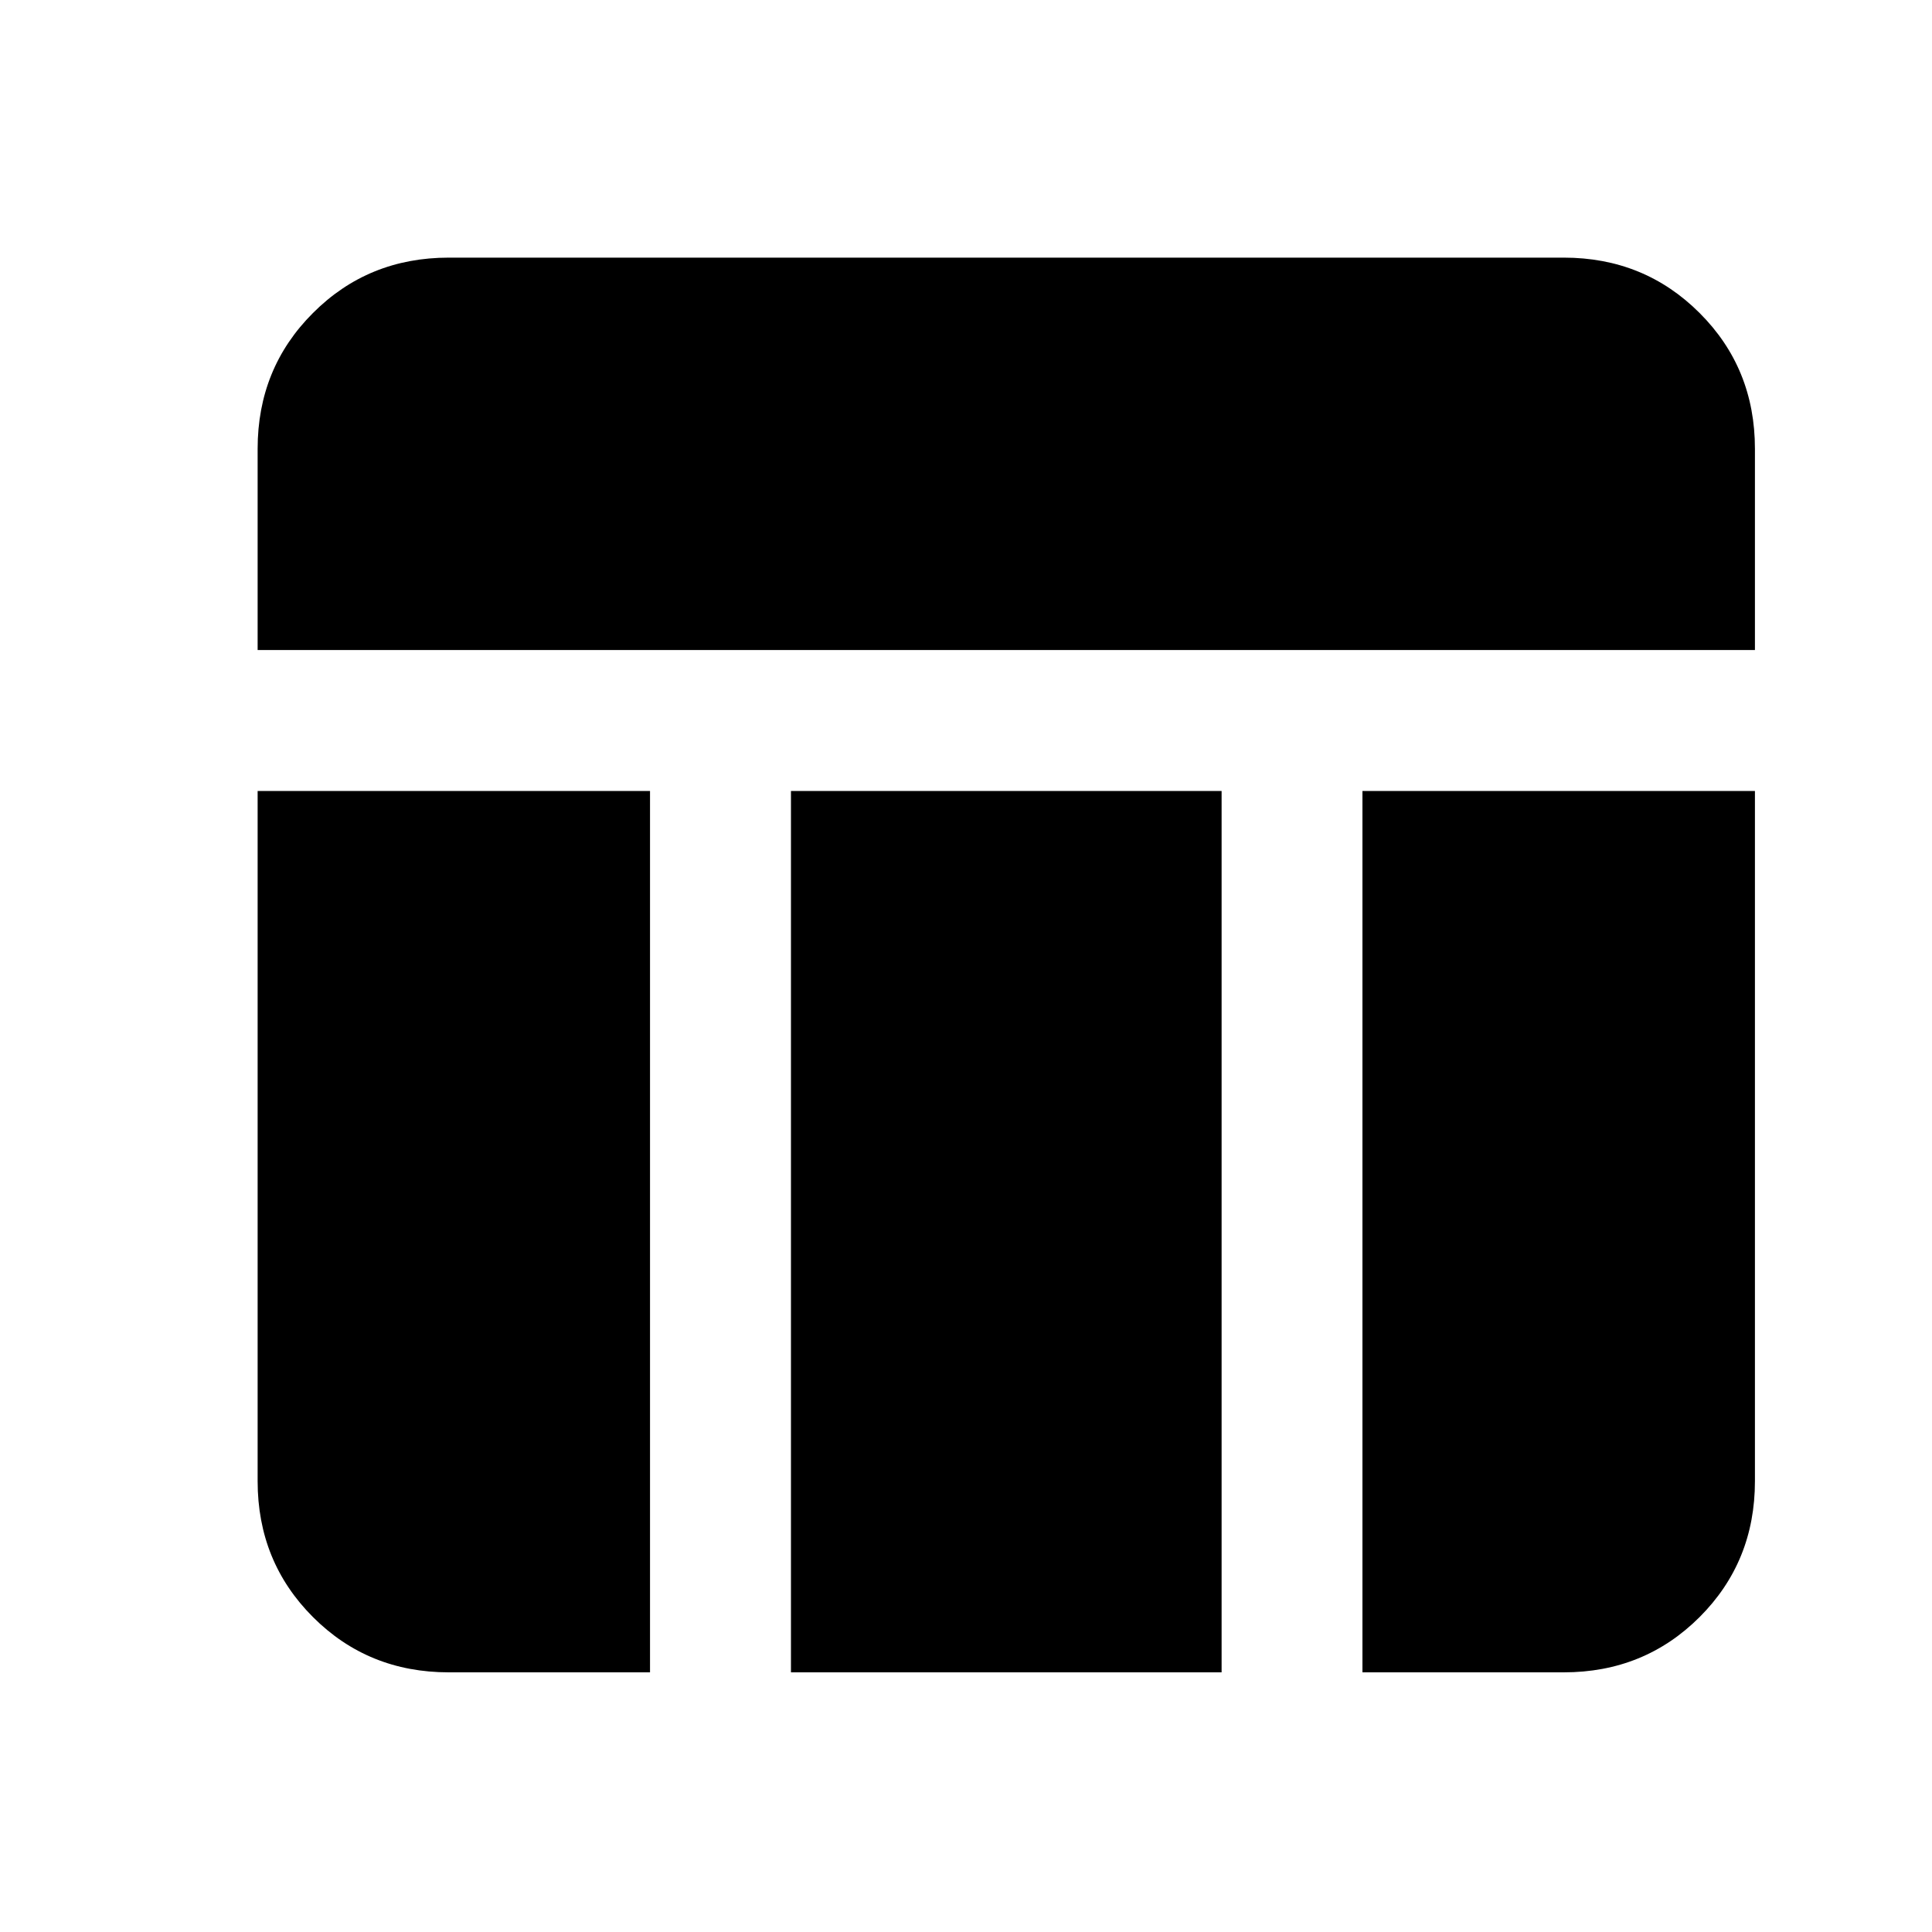 <svg xmlns="http://www.w3.org/2000/svg" height="20" width="20"><path d="M2.667 6.729V4.646q0-.834.573-1.406.572-.573 1.406-.573h11.542q.833 0 1.406.573.573.572.573 1.406v2.083Zm5.521 10.583V8.188h4.458v9.124Zm5.916 0V8.188h4.063v7.145q0 .834-.573 1.407-.573.572-1.406.572Zm-9.458 0q-.834 0-1.406-.572-.573-.573-.573-1.407V8.188h4.062v9.124Z"/></svg>